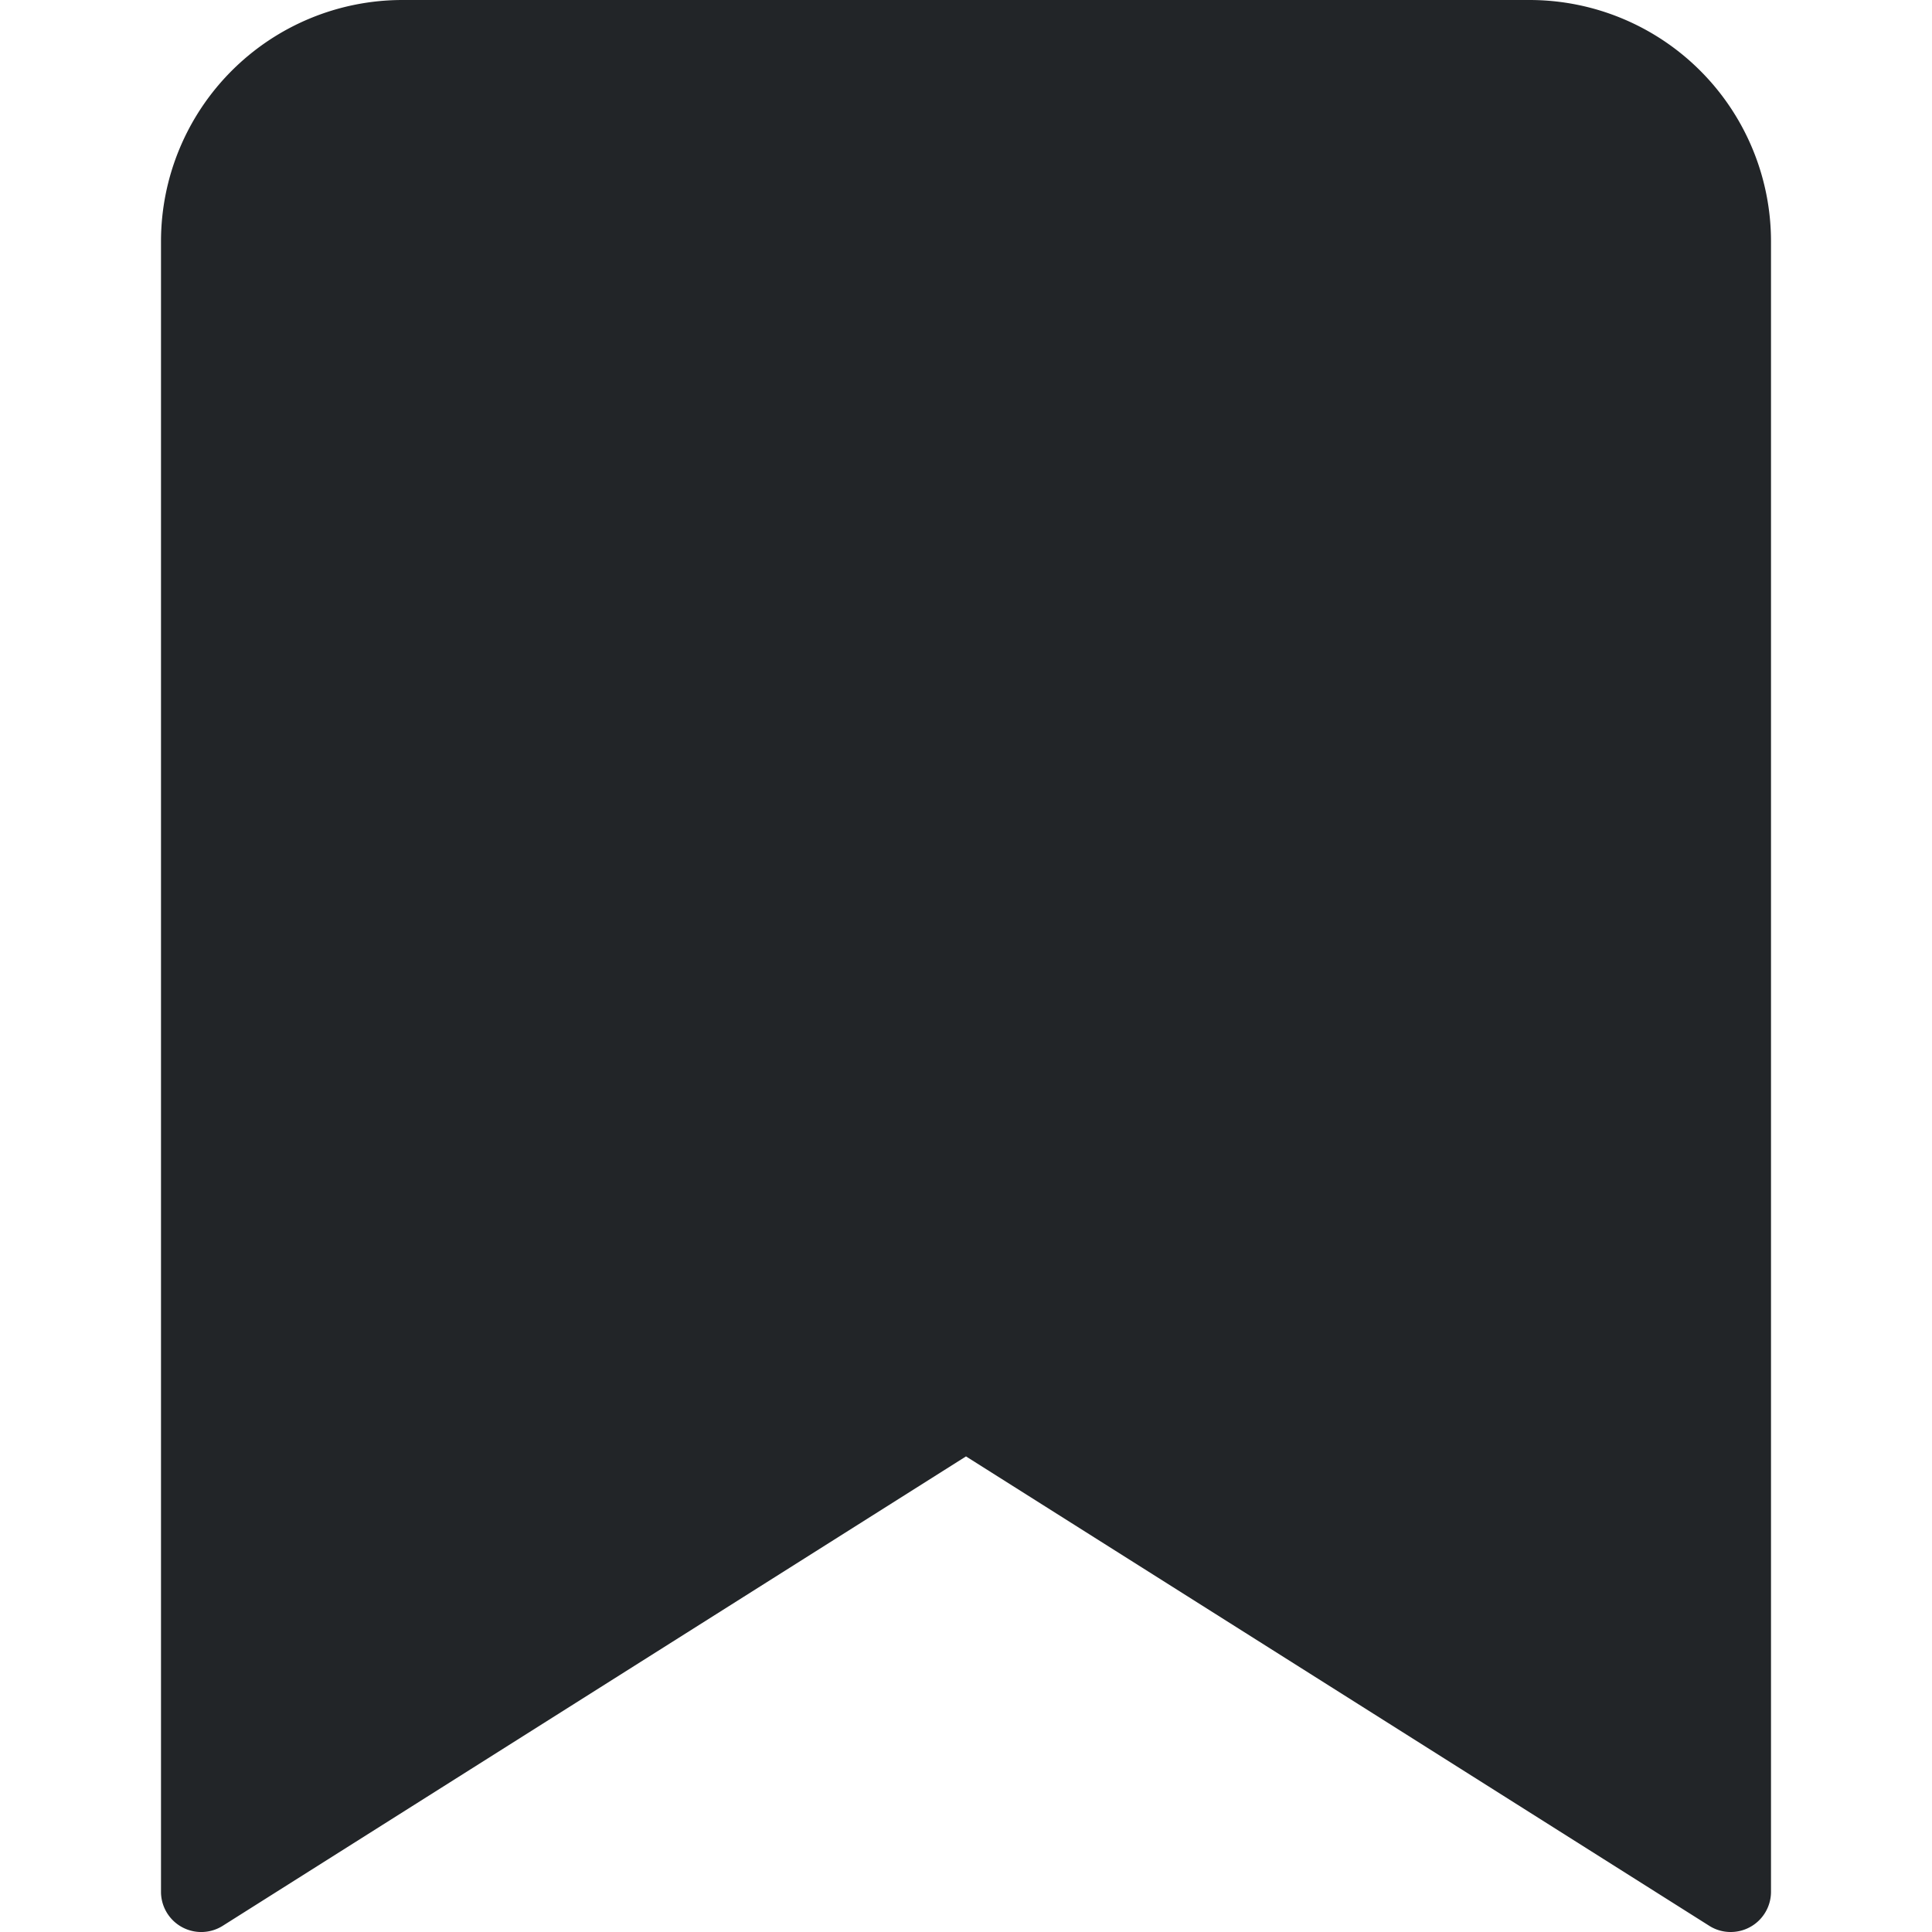<svg xmlns="http://www.w3.org/2000/svg" viewBox="0 0 24 24" style="color:#222528;">
  <g fill="currentColor">
    <path d="M19,0H5A3,3,0,0,0,2,3V23.5a.5.5,0,0,0,.767.423L12,18.092l9.233,5.831A.493.493,0,0,0,21.5,24a.5.5,0,0,0,.5-.5V3A3,3,0,0,0,19,0Z"></path>
  </g>
</svg>
